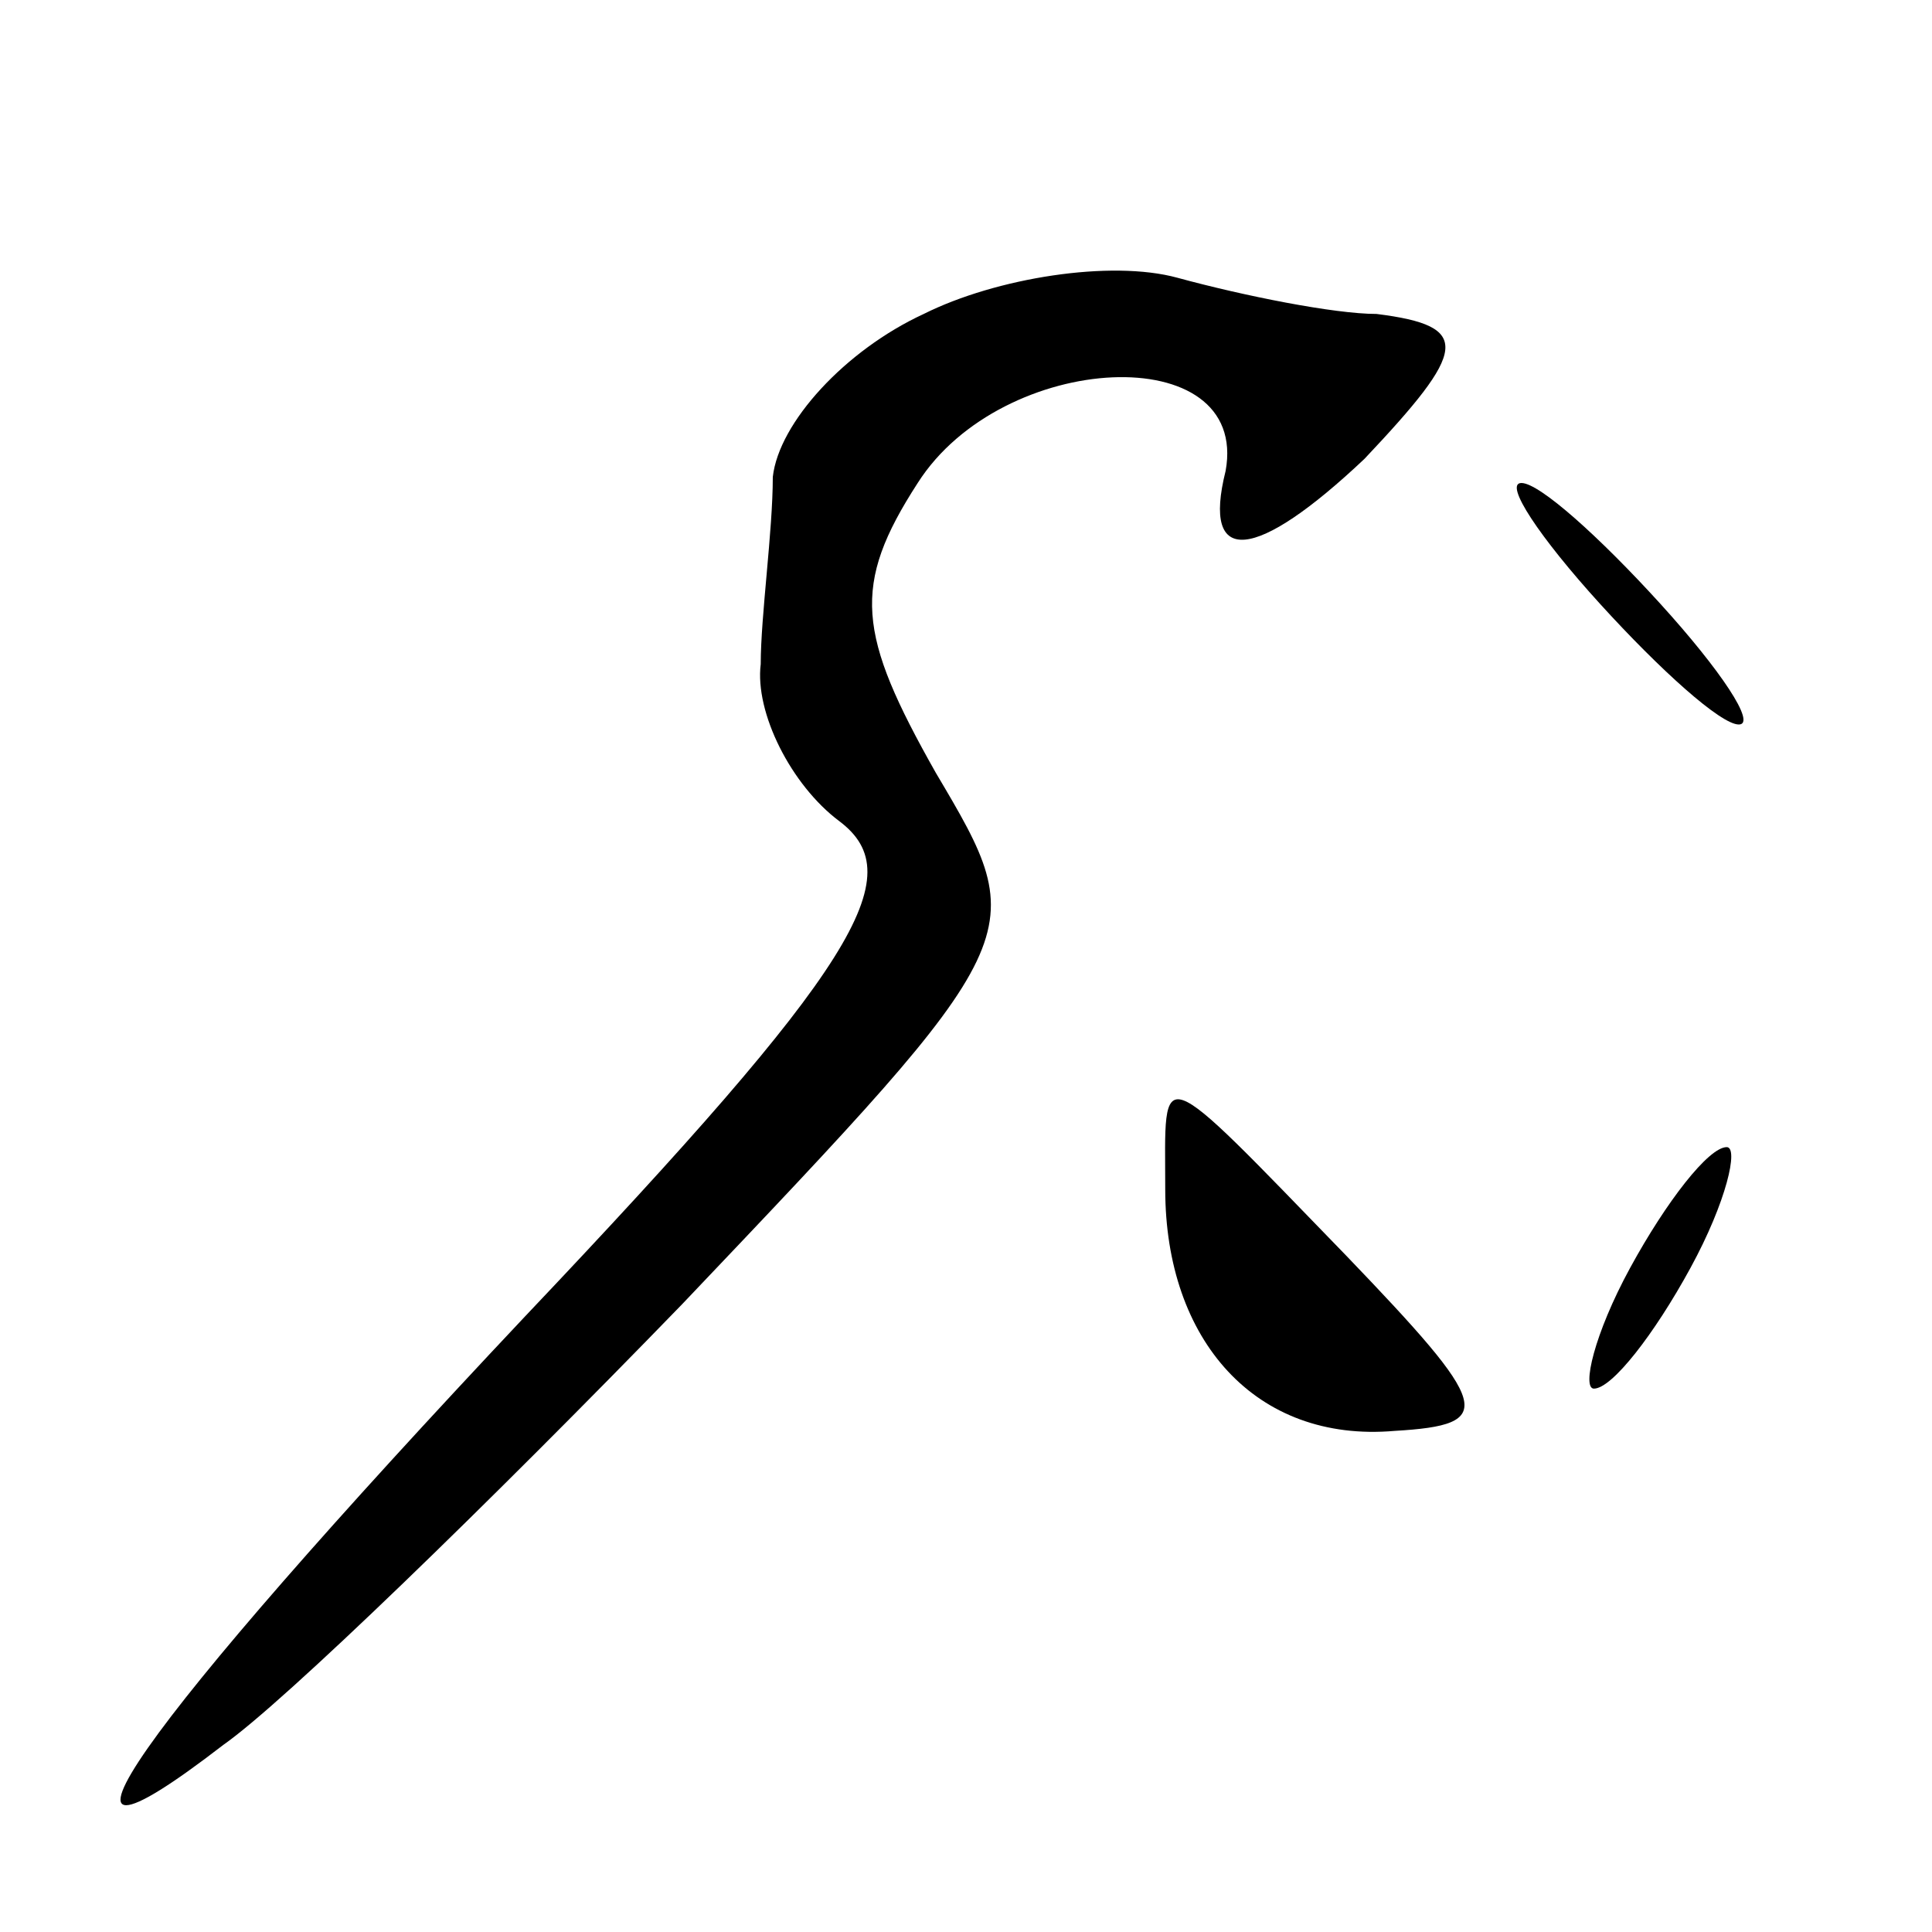 <?xml version="1.0" standalone="no"?>
<!DOCTYPE svg PUBLIC "-//W3C//DTD SVG 20010904//EN"
 "http://www.w3.org/TR/2001/REC-SVG-20010904/DTD/svg10.dtd">
<svg version="1.0" xmlns="http://www.w3.org/2000/svg"
 width="32pt" height="32pt" viewBox="0 0 32 32"
 preserveAspectRatio="xMidYMid meet">
<g transform="translate(0,32) scale(0.1,-0.1)"
fill="#000000" stroke="none">
<path fill="#000000" stroke="none" d="M153 268 c-13 -6 -24 -18 -25 -27 0 -9
-2 -23 -2 -31 -1 -8 5 -20 13 -26 12 -9 3 -24 -52 -82 -65 -69 -85 -98 -50
-71 10 7 44 40 76 73 58 61 58 61 42 88 -13 23 -14 31 -3 48 14 22 55 24 51 2
-4 -16 5 -15 23 2 17 18 18 22 2 24 -7 0 -22 3 -33 6 -11 3 -30 0 -42 -6z"/>
<path fill="#000000" stroke="none" d="M265 220 c10 -11 20 -20 23 -20 3 0 -3
9 -13 20 -10 11 -20 20 -23 20 -3 0 3 -9 13 -20z"/>
<path fill="#000000" stroke="none" d="M193 123 c0 -25 15 -42 38 -40 17 1 16
4 -8 29 -32 33 -30 32 -30 11z"/>
<path fill="#000000" stroke="none" d="M270 110 c-6 -11 -8 -20 -6 -20 3 0 10
9 16 20 6 11 8 20 6 20 -3 0 -10 -9 -16 -20z"/>
</g>
</svg>
